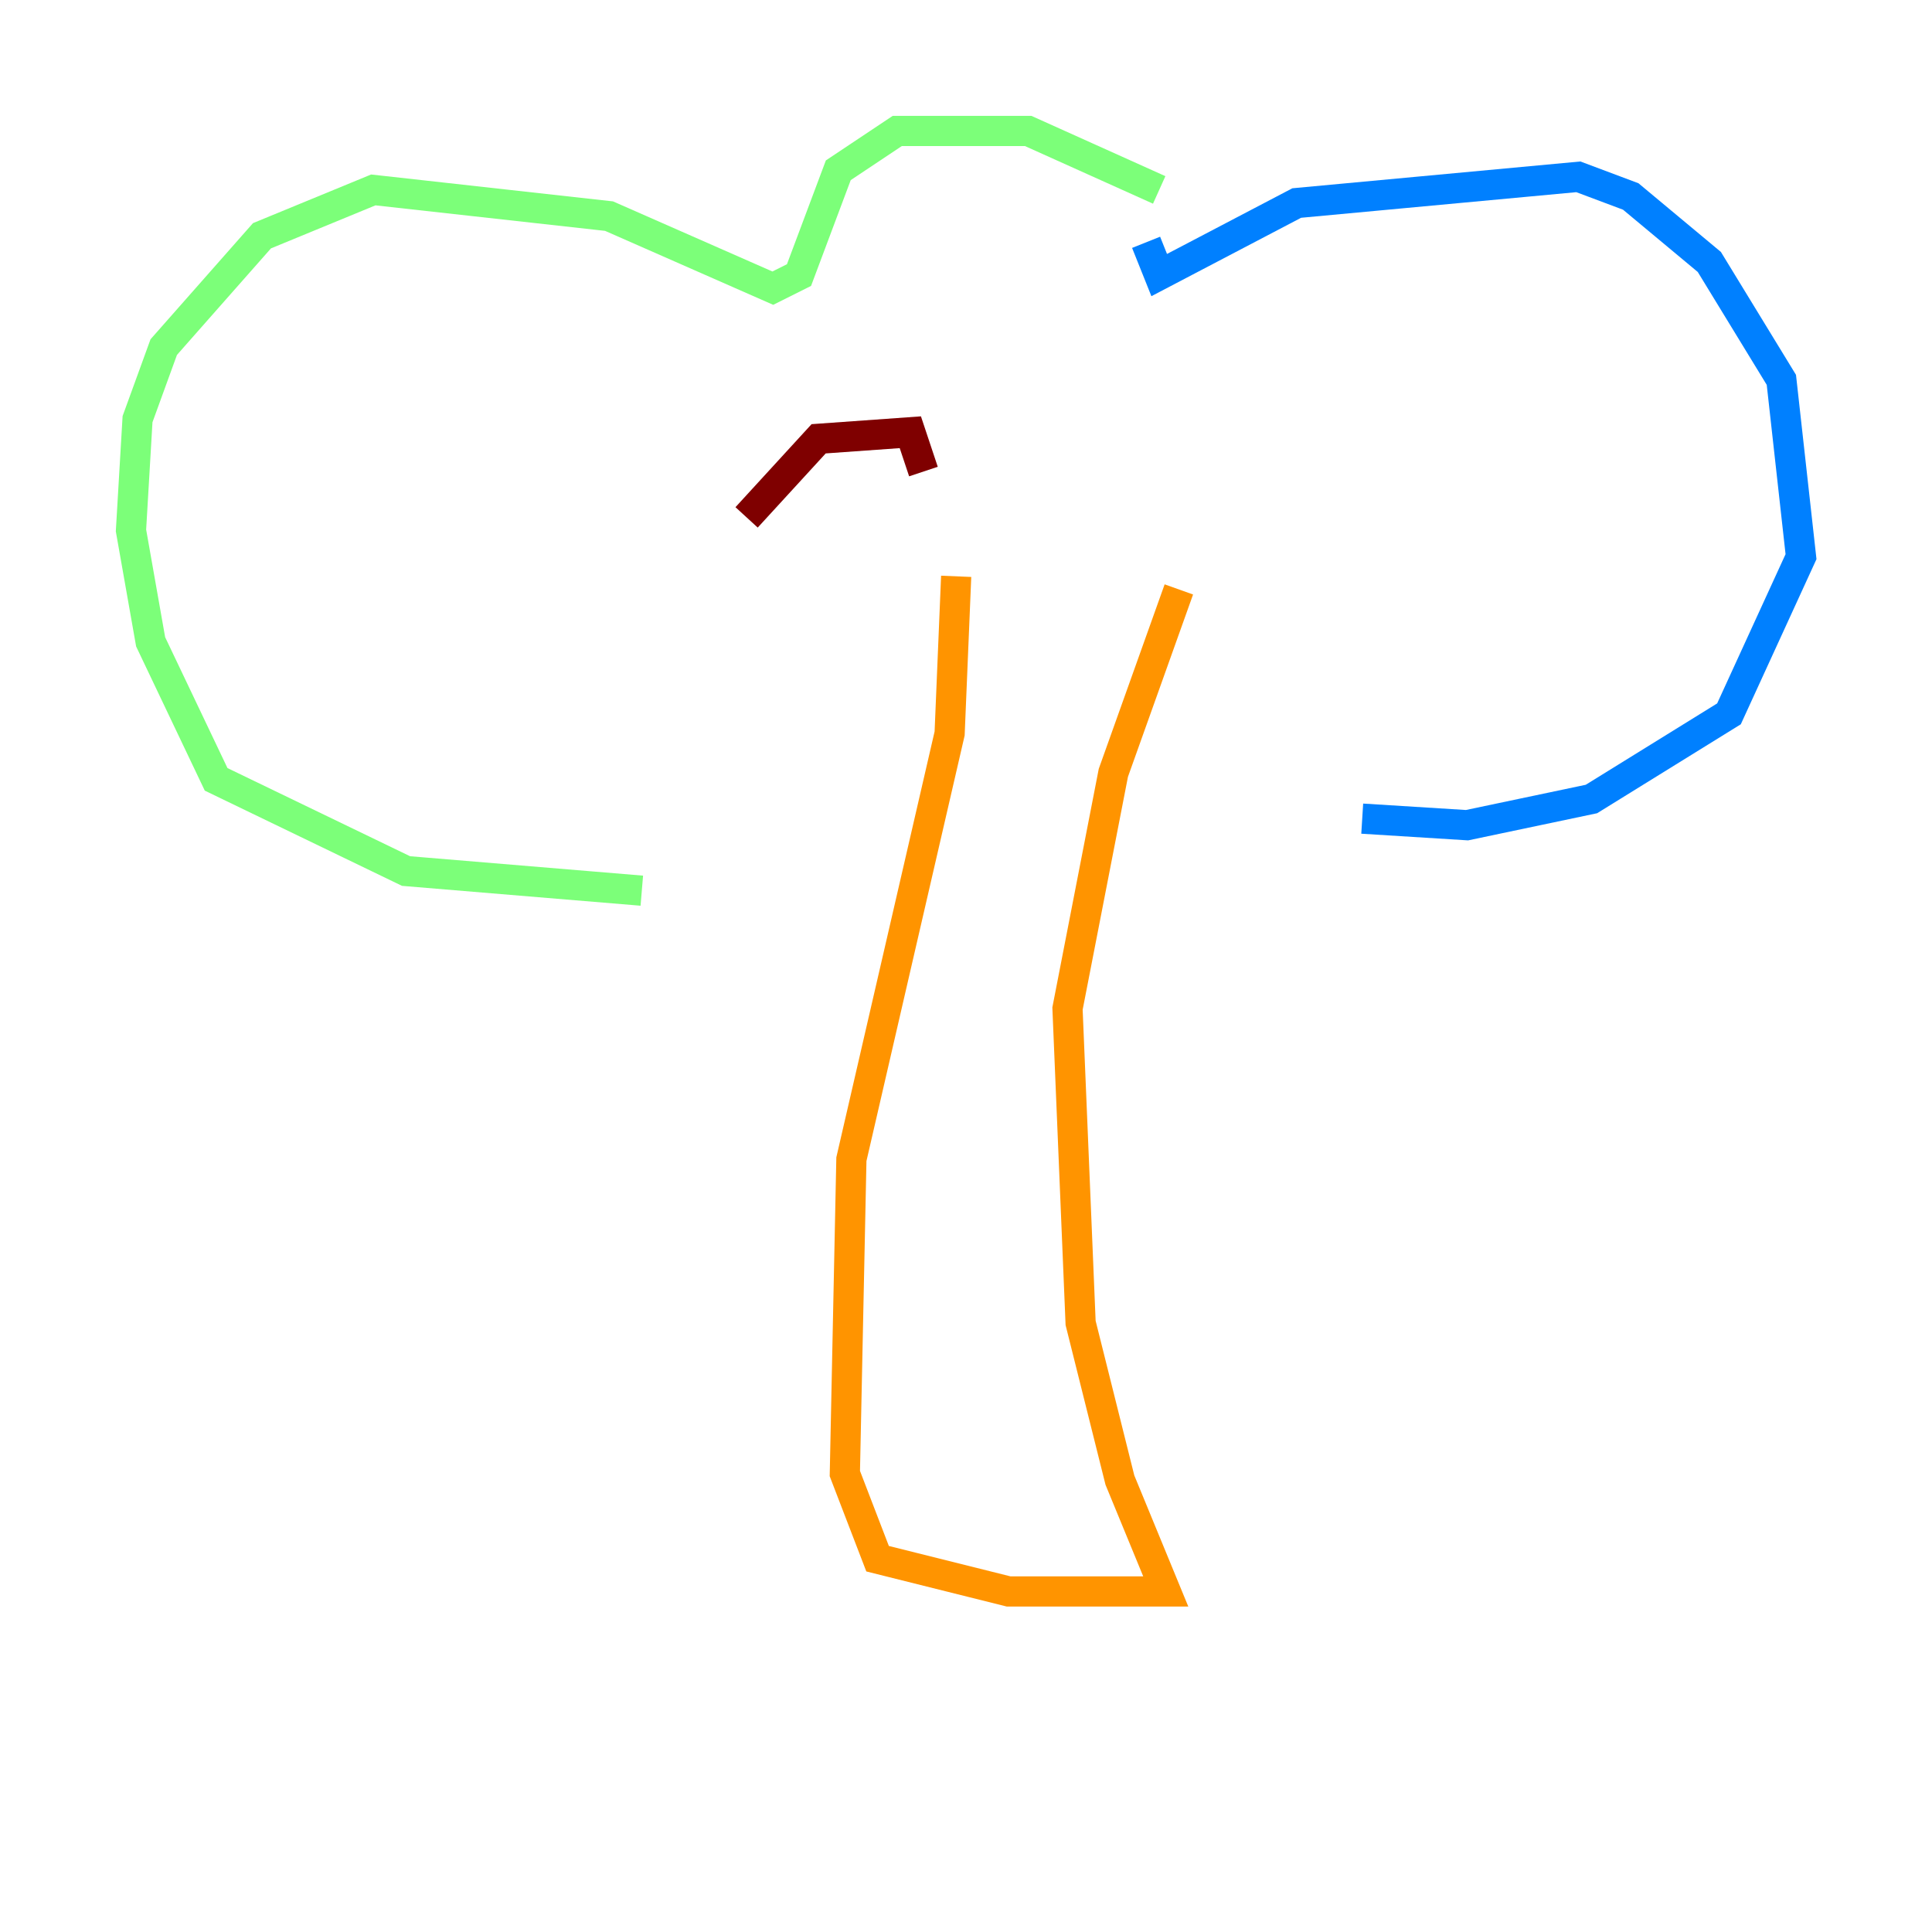 <?xml version="1.0" encoding="utf-8" ?>
<svg baseProfile="tiny" height="128" version="1.2" viewBox="0,0,128,128" width="128" xmlns="http://www.w3.org/2000/svg" xmlns:ev="http://www.w3.org/2001/xml-events" xmlns:xlink="http://www.w3.org/1999/xlink"><defs /><polyline fill="none" points="75.498,23.43 75.498,23.43" stroke="#00007f" stroke-width="2" /><polyline fill="none" points="75.932,16.054 76.8,18.224 85.912,13.451 104.57,11.715 108.041,13.017 113.248,17.356 118.02,25.166 119.322,36.881 114.549,47.295 105.437,52.936 97.193,54.671 90.251,54.237" stroke="#0080ff" stroke-width="2" /><polyline fill="none" points="76.8,12.583 68.122,8.678 59.444,8.678 55.539,11.281 52.936,18.224 51.2,19.091 40.352,14.319 24.732,12.583 17.356,15.62 10.848,22.997 9.112,27.77 8.678,35.146 9.98,42.522 14.319,51.634 26.902,57.709 42.522,59.01" stroke="#7cff79" stroke-width="2" /><polyline fill="none" points="63.349,38.183 62.915,48.597 56.407,76.8 55.973,97.627 58.142,103.268 66.82,105.437 77.234,105.437 74.197,98.061 71.593,87.647 70.725,66.82 73.763,51.2 78.102,39.051" stroke="#ff9400" stroke-width="2" /><polyline fill="none" points="61.18,31.241 60.312,28.637 54.237,29.071 49.464,34.278" stroke="#7f0000" stroke-width="2" /></svg>